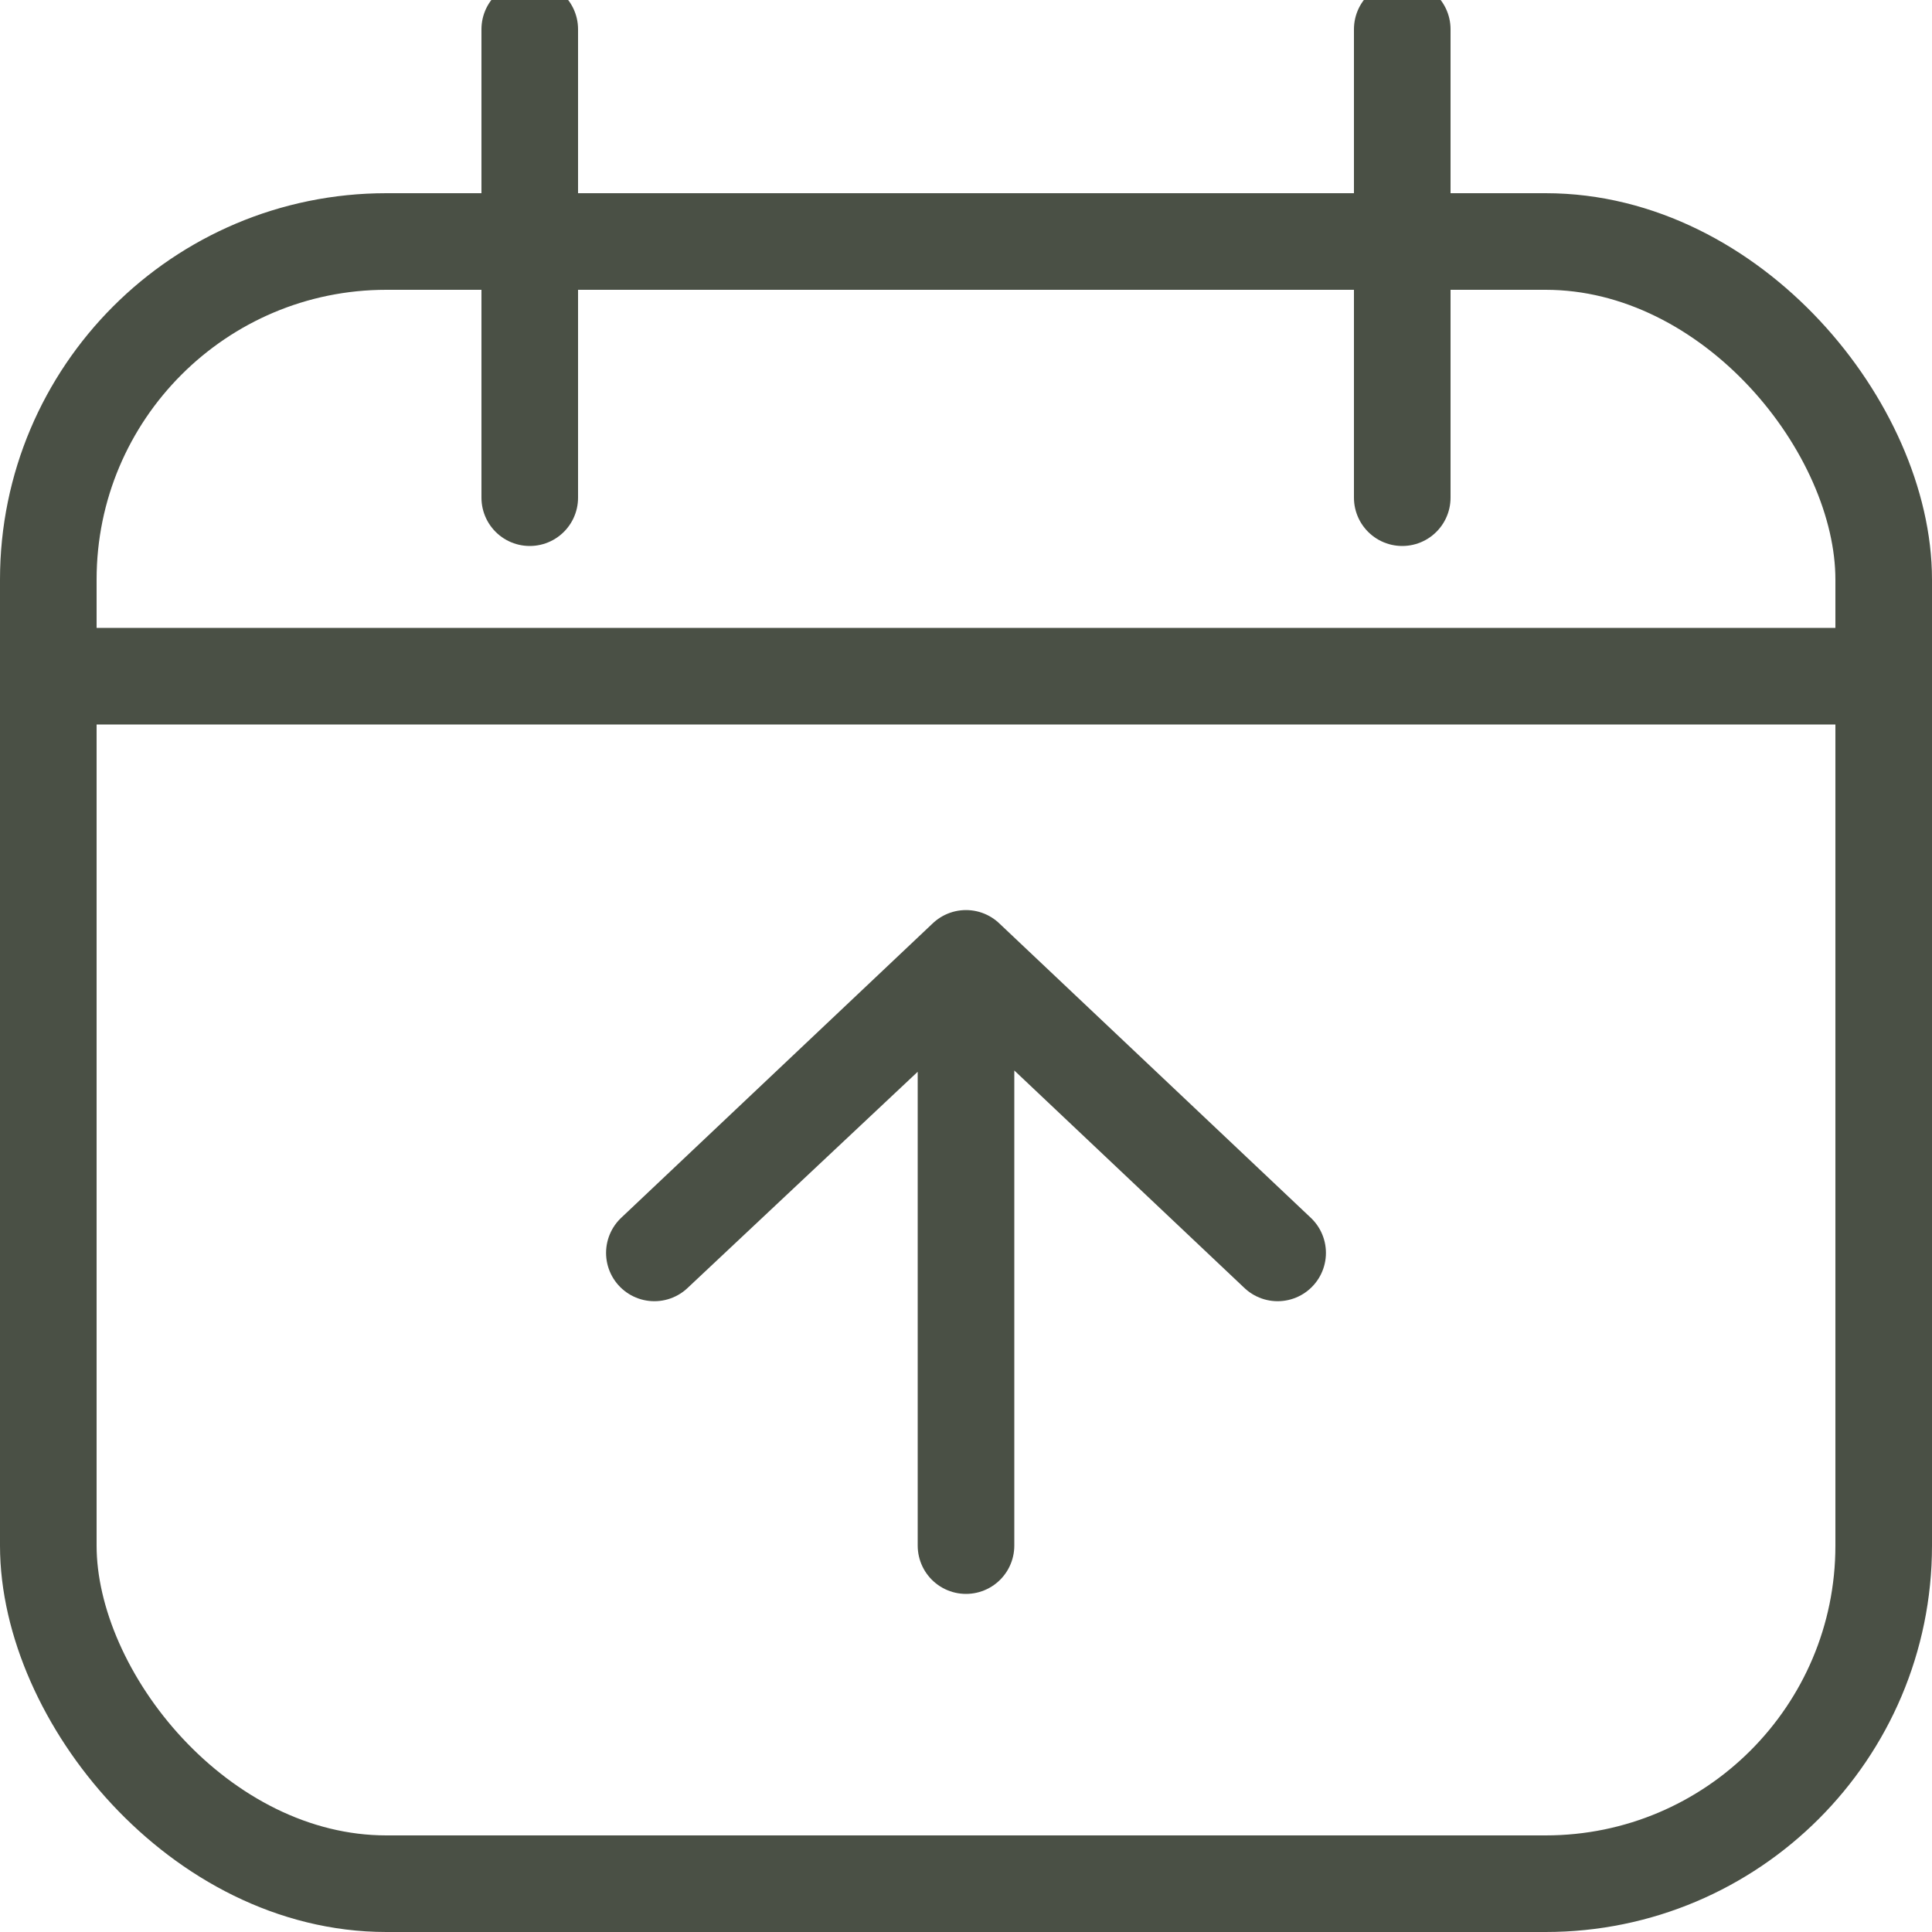 <svg width="20" height="20" viewBox="0 0 20 20" fill="none" xmlns="http://www.w3.org/2000/svg">
<g clip-path="url(#clip0_25_415)">
<path d="M5.484 0.303V5.152M14.516 0.303V5.152" stroke="#4A5045" stroke-linecap="round"/>
<path d="M13.226 12.97L10 9.921L6.774 12.97L10 9.939L10 16" stroke="#4A5045" stroke-linecap="round" stroke-linejoin="round"/>
<path d="M0.5 7H19.5" stroke="#4A5045"/>
<rect x="0.5" y="2.5" width="19" height="17" rx="3.5" stroke="#4A5045"/>
</g>
<defs>
<clipPath id="clip0_25_415">
<rect width="20" height="20" fill="white"/>
</clipPath>
</defs>
</svg>
